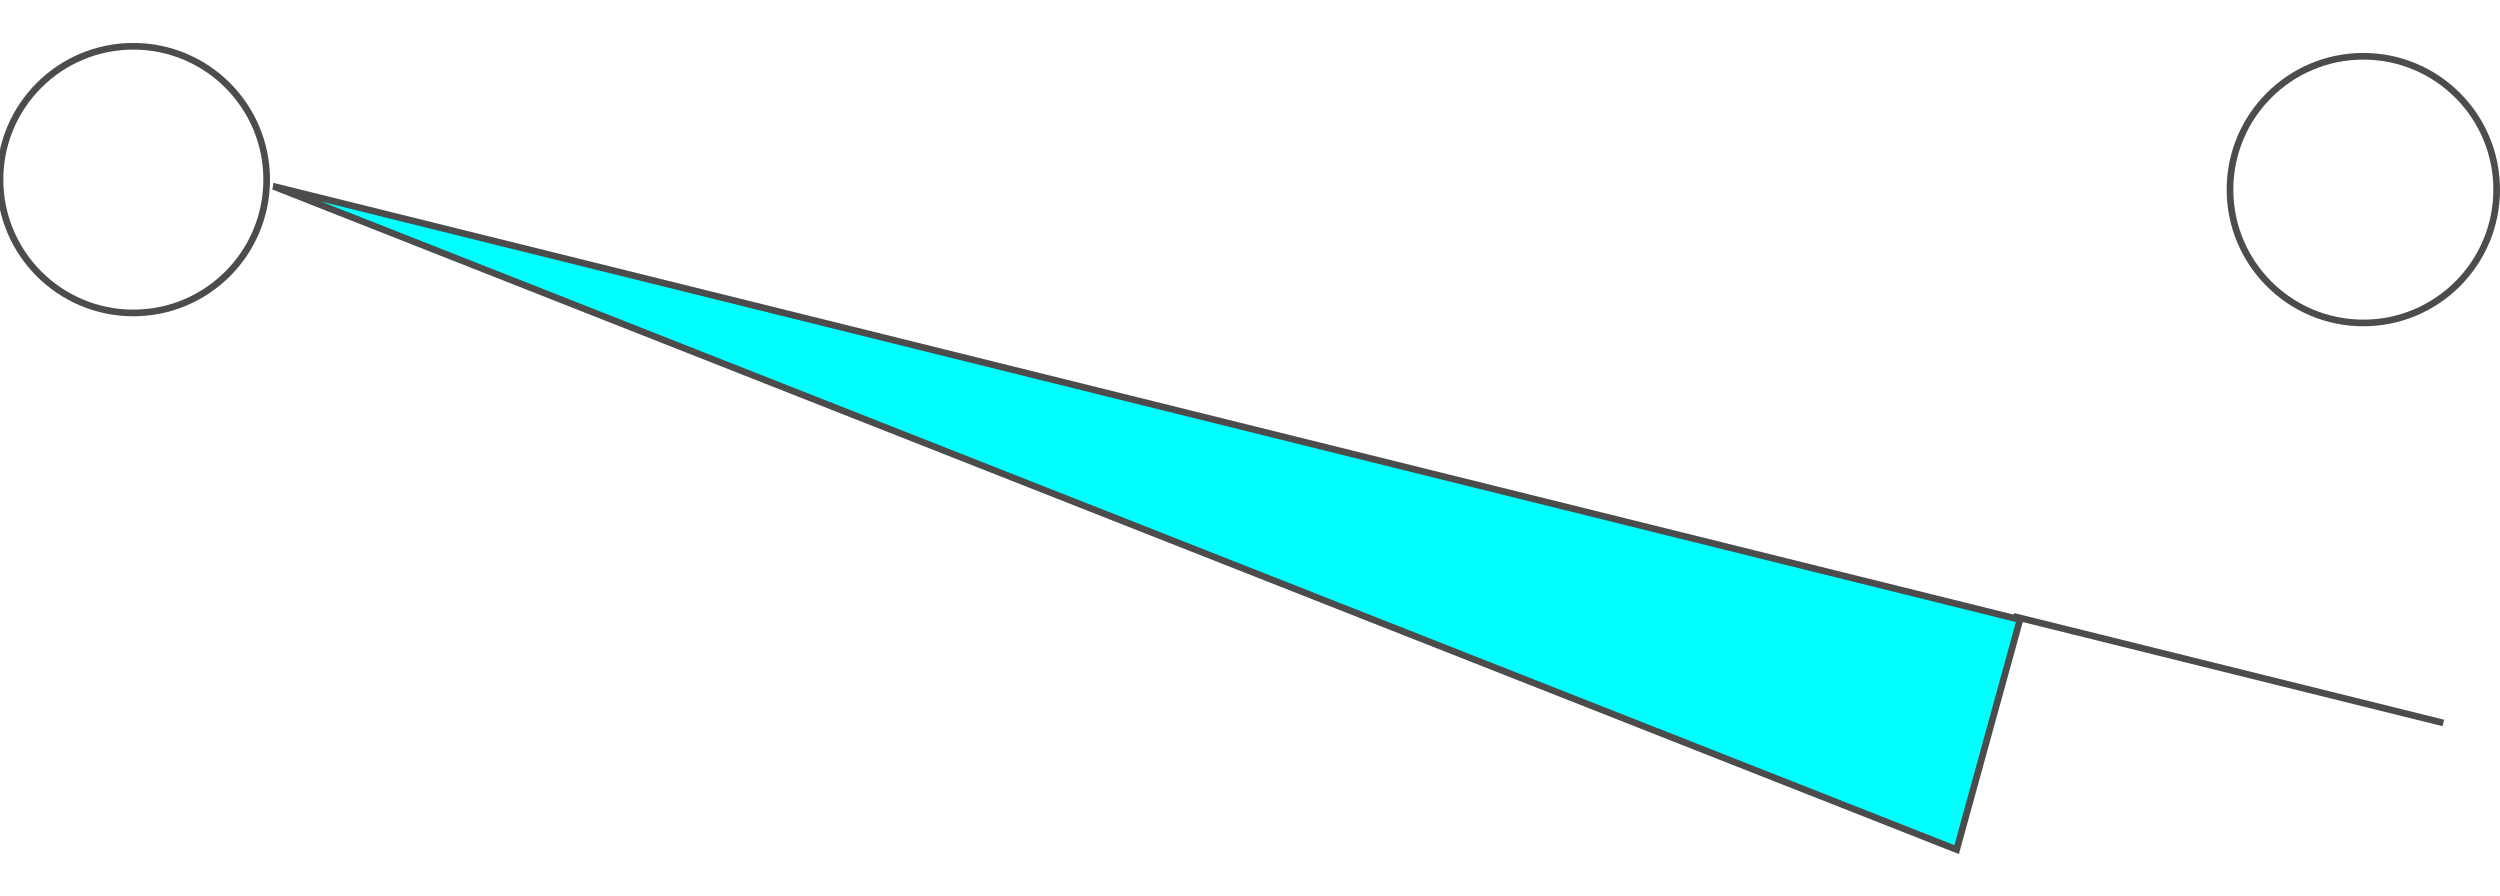 <!DOCTYPE svg PUBLIC "-//W3C//DTD SVG 20000303 Stylable//EN" "http://www.w3.org/TR/2000/03/WD-SVG-20000303/DTD/svg-20000303-stylable.dtd"><svg xmlns="http://www.w3.org/2000/svg" width="999px" height="358px" viewBox="0 0 750 241"><circle style="fill:none;stroke:#4c4c4c;stroke-width:2" cx="40" cy="40" r="40" /><circle style="fill:none;stroke:#4c4c4c;stroke-width:2" cx="709" cy="43" r="40" /><path style="fill:none;stroke:#4c4c4c;stroke-width:2" d="M604,171 l129,32" /><path style="fill:#0ff;stroke:#4c4c4c;stroke-width:2" d="M82,42 l505,199 19,-69 -524,-130z" /></svg>